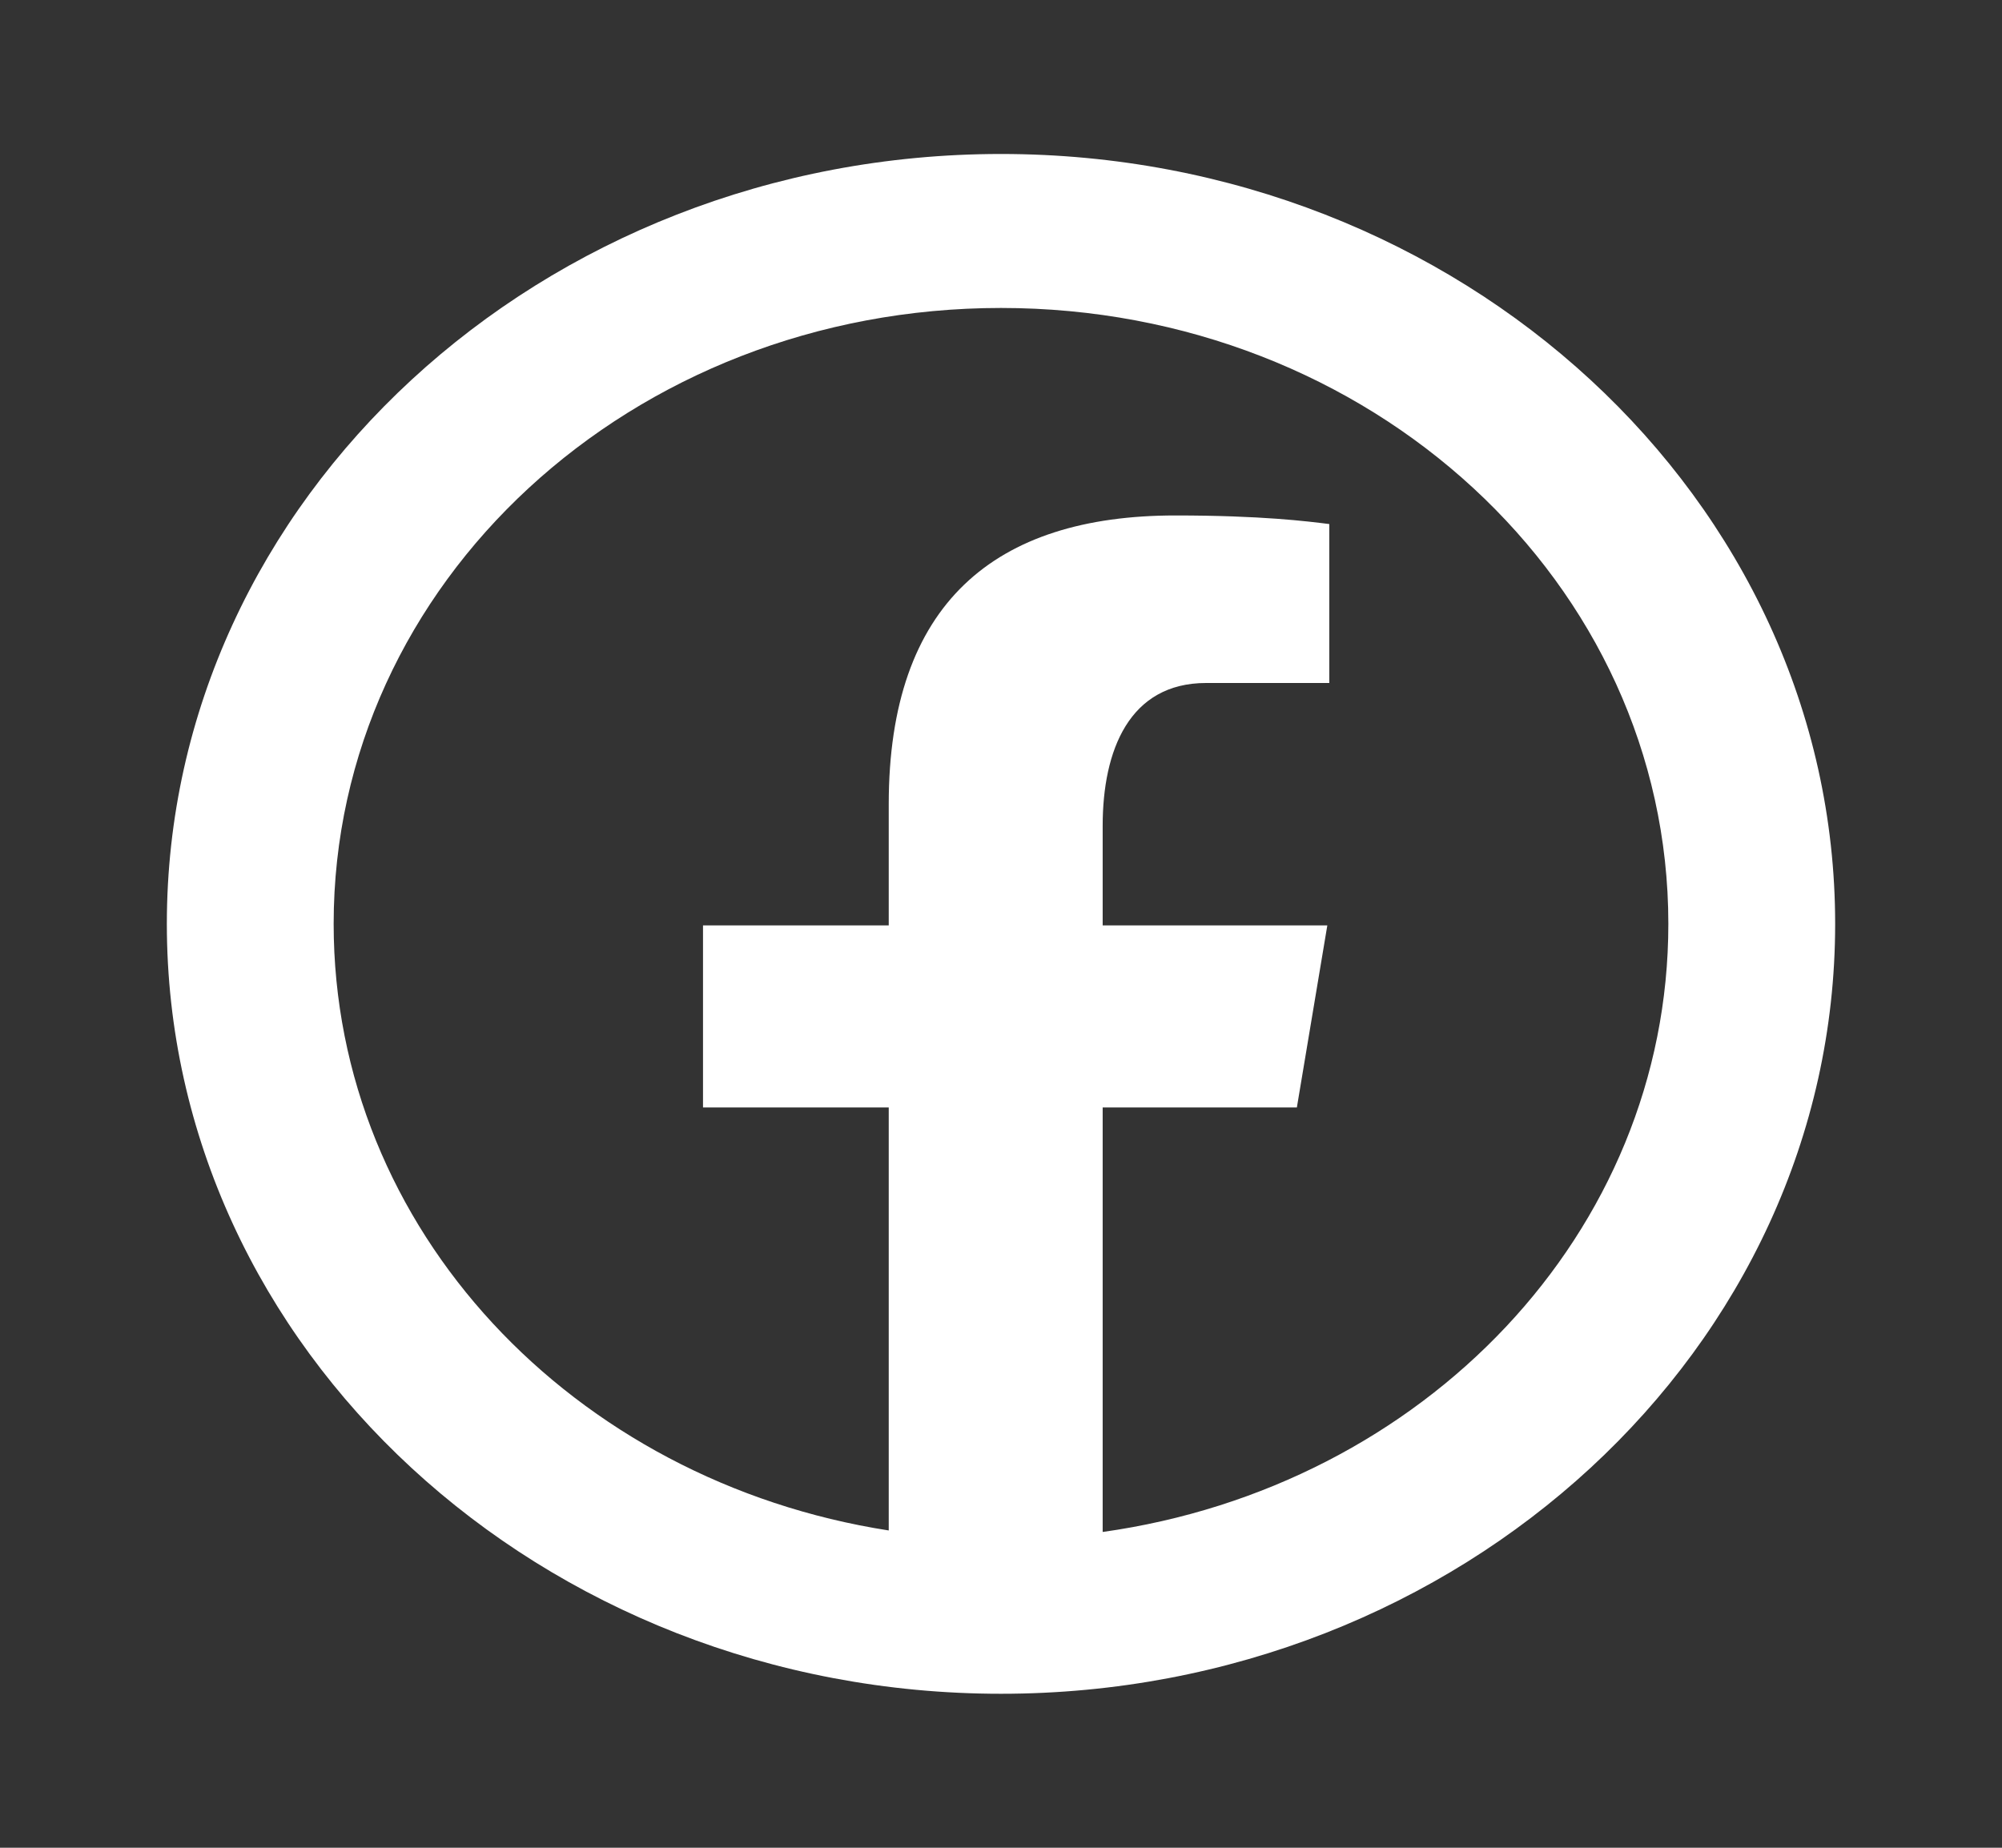 <svg width="65" height="60" viewBox="0 0 65 60" fill="none" xmlns="http://www.w3.org/2000/svg">
<rect x="0" y="0" width="65" height="60" fill="#333333" stroke="none"/>
<path d="M32.5 5C17.574 5 5.417 16.223 5.417 30C5.417 43.778 17.574 55 32.5 55C47.426 55 59.583 43.778 59.583 30C59.583 16.223 47.426 5 32.5 5ZM32.5 10C44.498 10 54.167 18.925 54.167 30C54.167 40.036 46.219 48.283 35.801 49.746V35.962H42.106L43.095 30.049H35.801V26.816C35.801 24.359 36.668 22.178 39.16 22.178H43.159V17.017C42.455 16.929 40.968 16.738 38.16 16.738C32.294 16.738 28.855 19.598 28.855 26.113V30.049H22.825V35.962H28.855V49.697C18.607 48.102 10.833 39.926 10.833 30C10.833 18.925 20.502 10 32.5 10Z" fill="white"/>
</svg>
